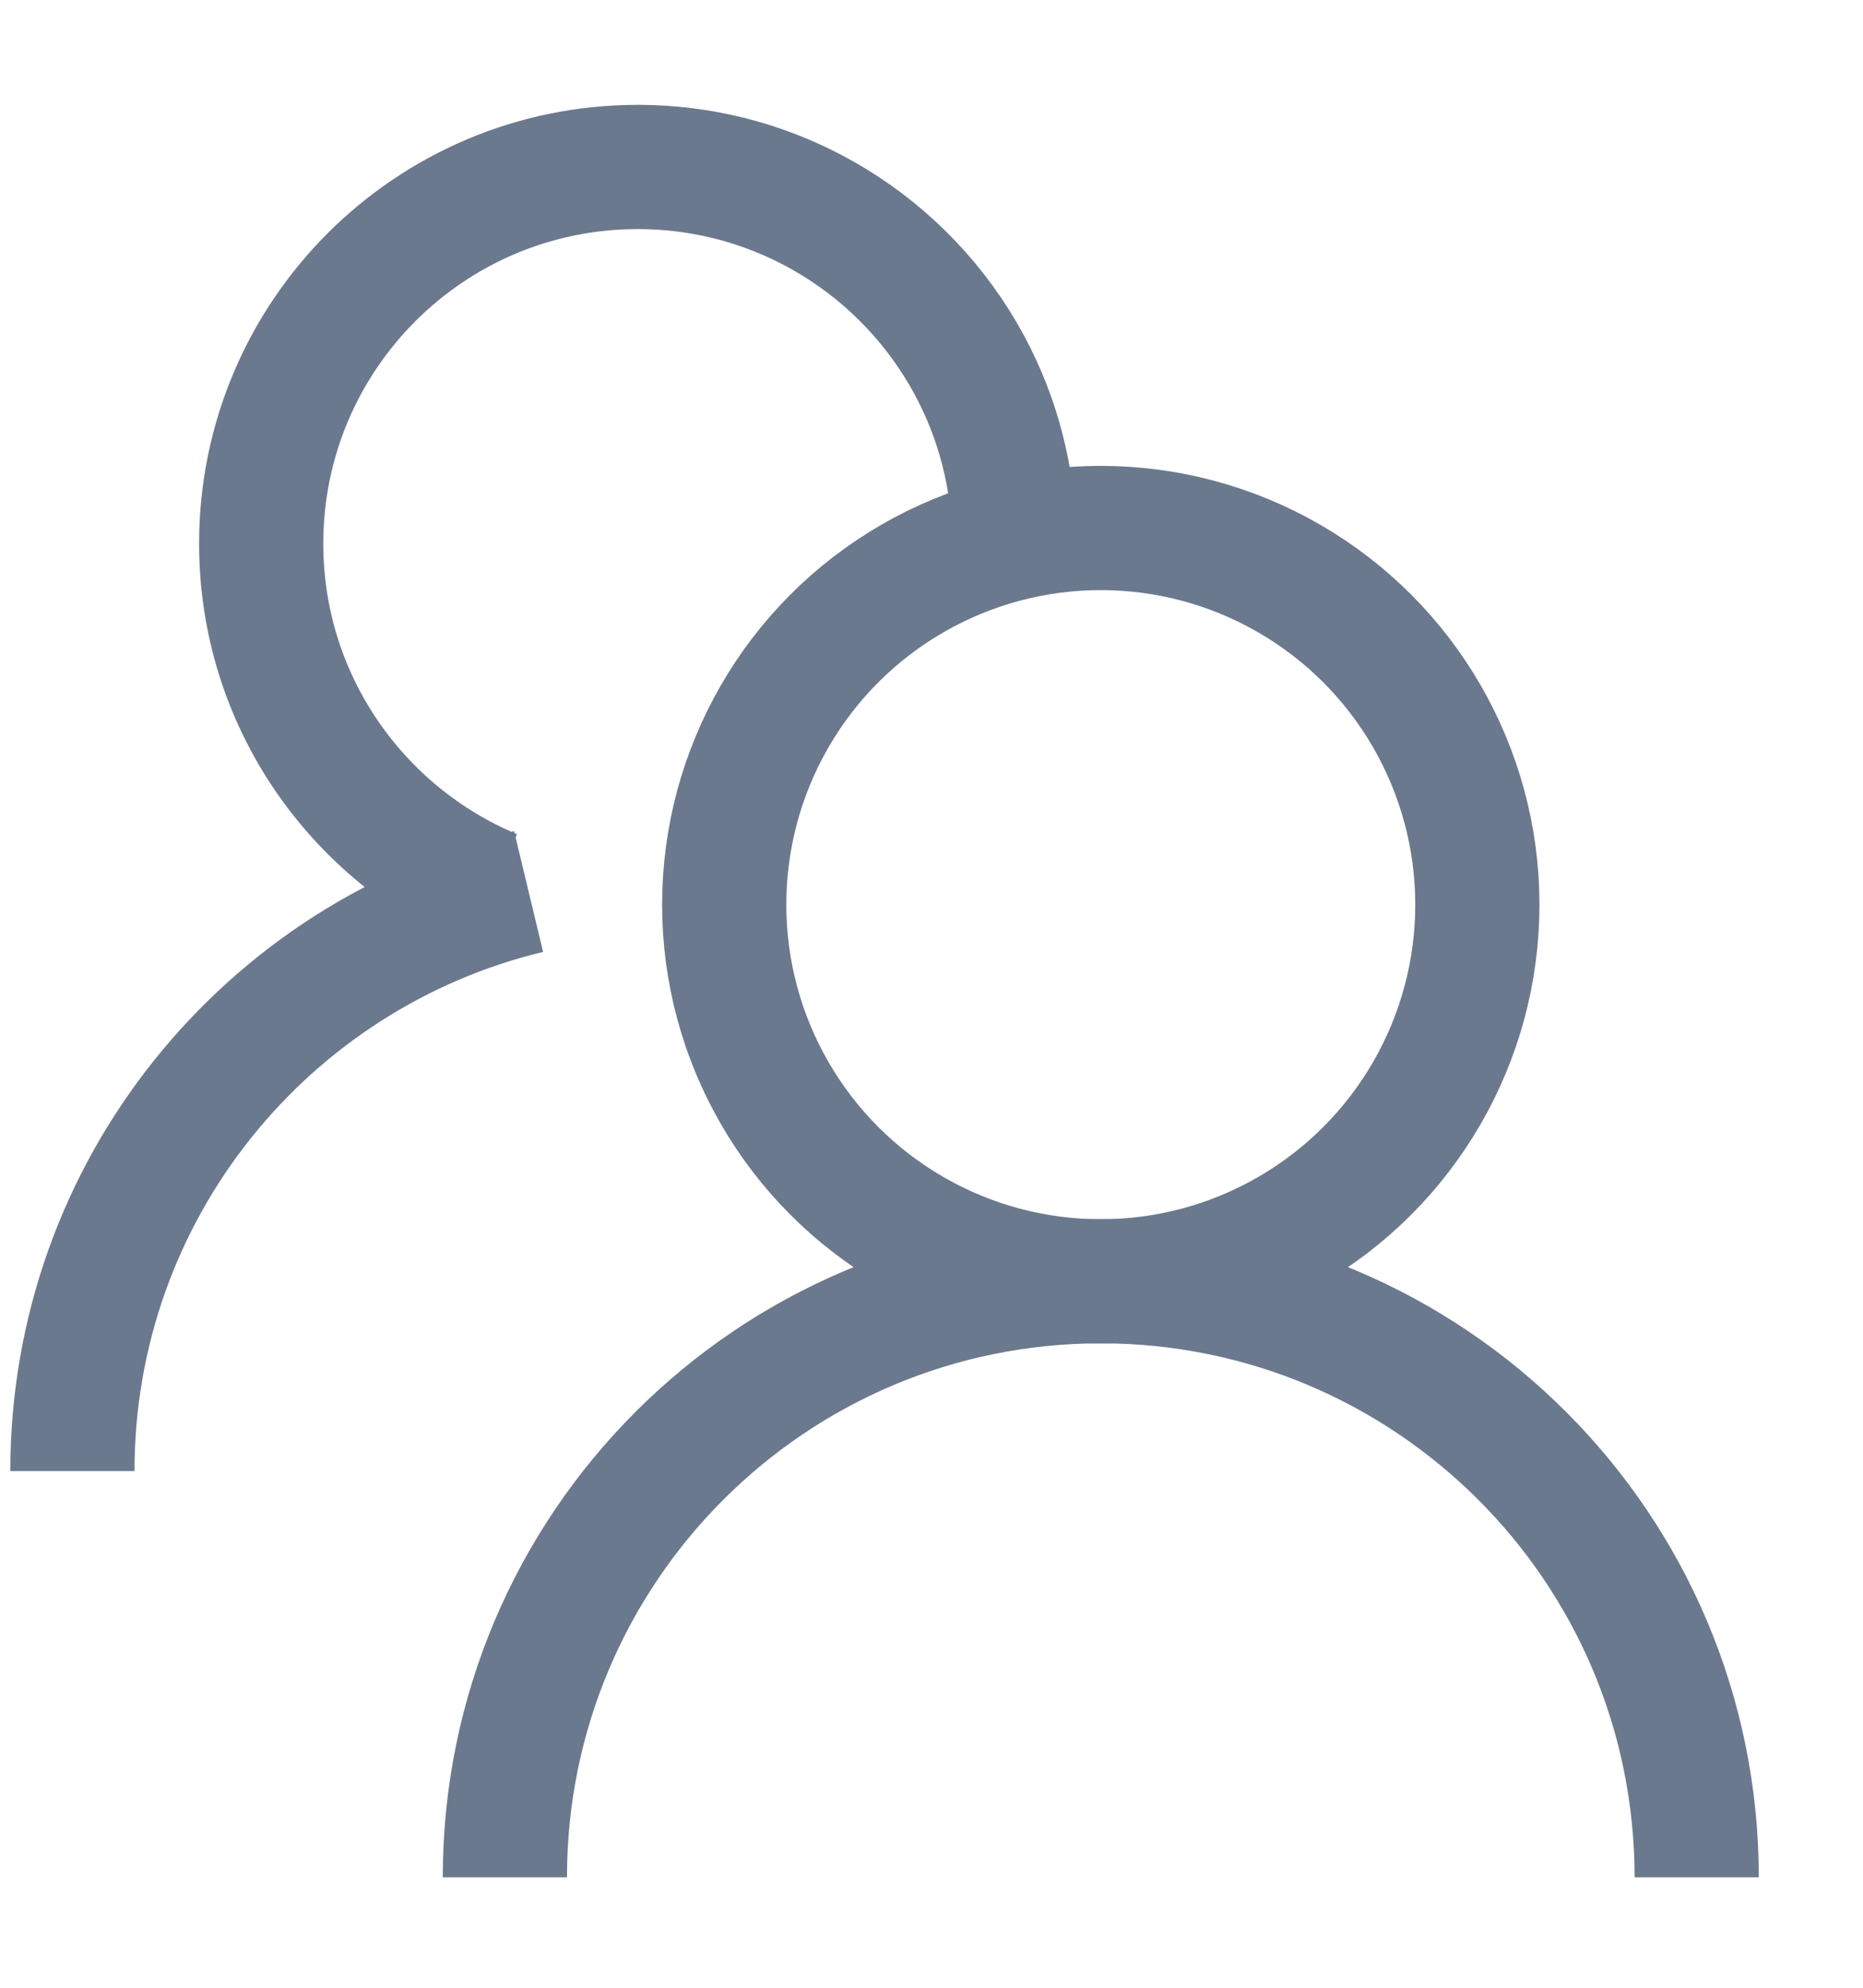 <?xml version="1.0" encoding="UTF-8"?>
<svg xmlns:xlink="http://www.w3.org/1999/xlink" width="15px" height="16px" viewBox="0 0 15 16" version="1.1" xmlns="http://www.w3.org/2000/svg">
    <!-- Generator: Sketch 53.2 (72643) - https://sketchapp.com -->
    <desc>Created with Sketch.</desc>
    <g id="Page-1" stroke="none" stroke-width="1" fill="none" fill-rule="evenodd">
        <g id="切图" transform="translate(-336, -350)" stroke="#6B798E">
            <g id="分组-5" transform="translate(336.337, 351.344)">
                <g id="分组-4-copy" transform="translate(3.728, 2.906)">
                    <circle id="椭圆形" cx="4.798" cy="3.032" r="3.032"></circle>
                    <path d="M9.596,10.861 C9.596,8.211 7.448,6.063 4.798,6.063 C2.148,6.063 1.21680443e-13,8.211 1.21680443e-13,10.861" id="路径"></path>
                </g>
                <g id="分组-4-copy-2">
                    <path d="M7.829,3.032 C7.829,2.51 7.698,2.02 7.466,1.591 C6.954,0.644 5.951,5.32907052e-14 4.798,5.32907052e-14 C3.123,5.32907052e-14 1.766,1.357 1.766,3.032 C1.766,4.293 2.537,5.375 3.633,5.832" id="路径"></path>
                    <path d="M3.919,5.832 C1.812,6.338 0.246,8.234 0.246,10.497" id="路径"></path>
                </g>
            </g>
        </g>
    </g>
</svg>
